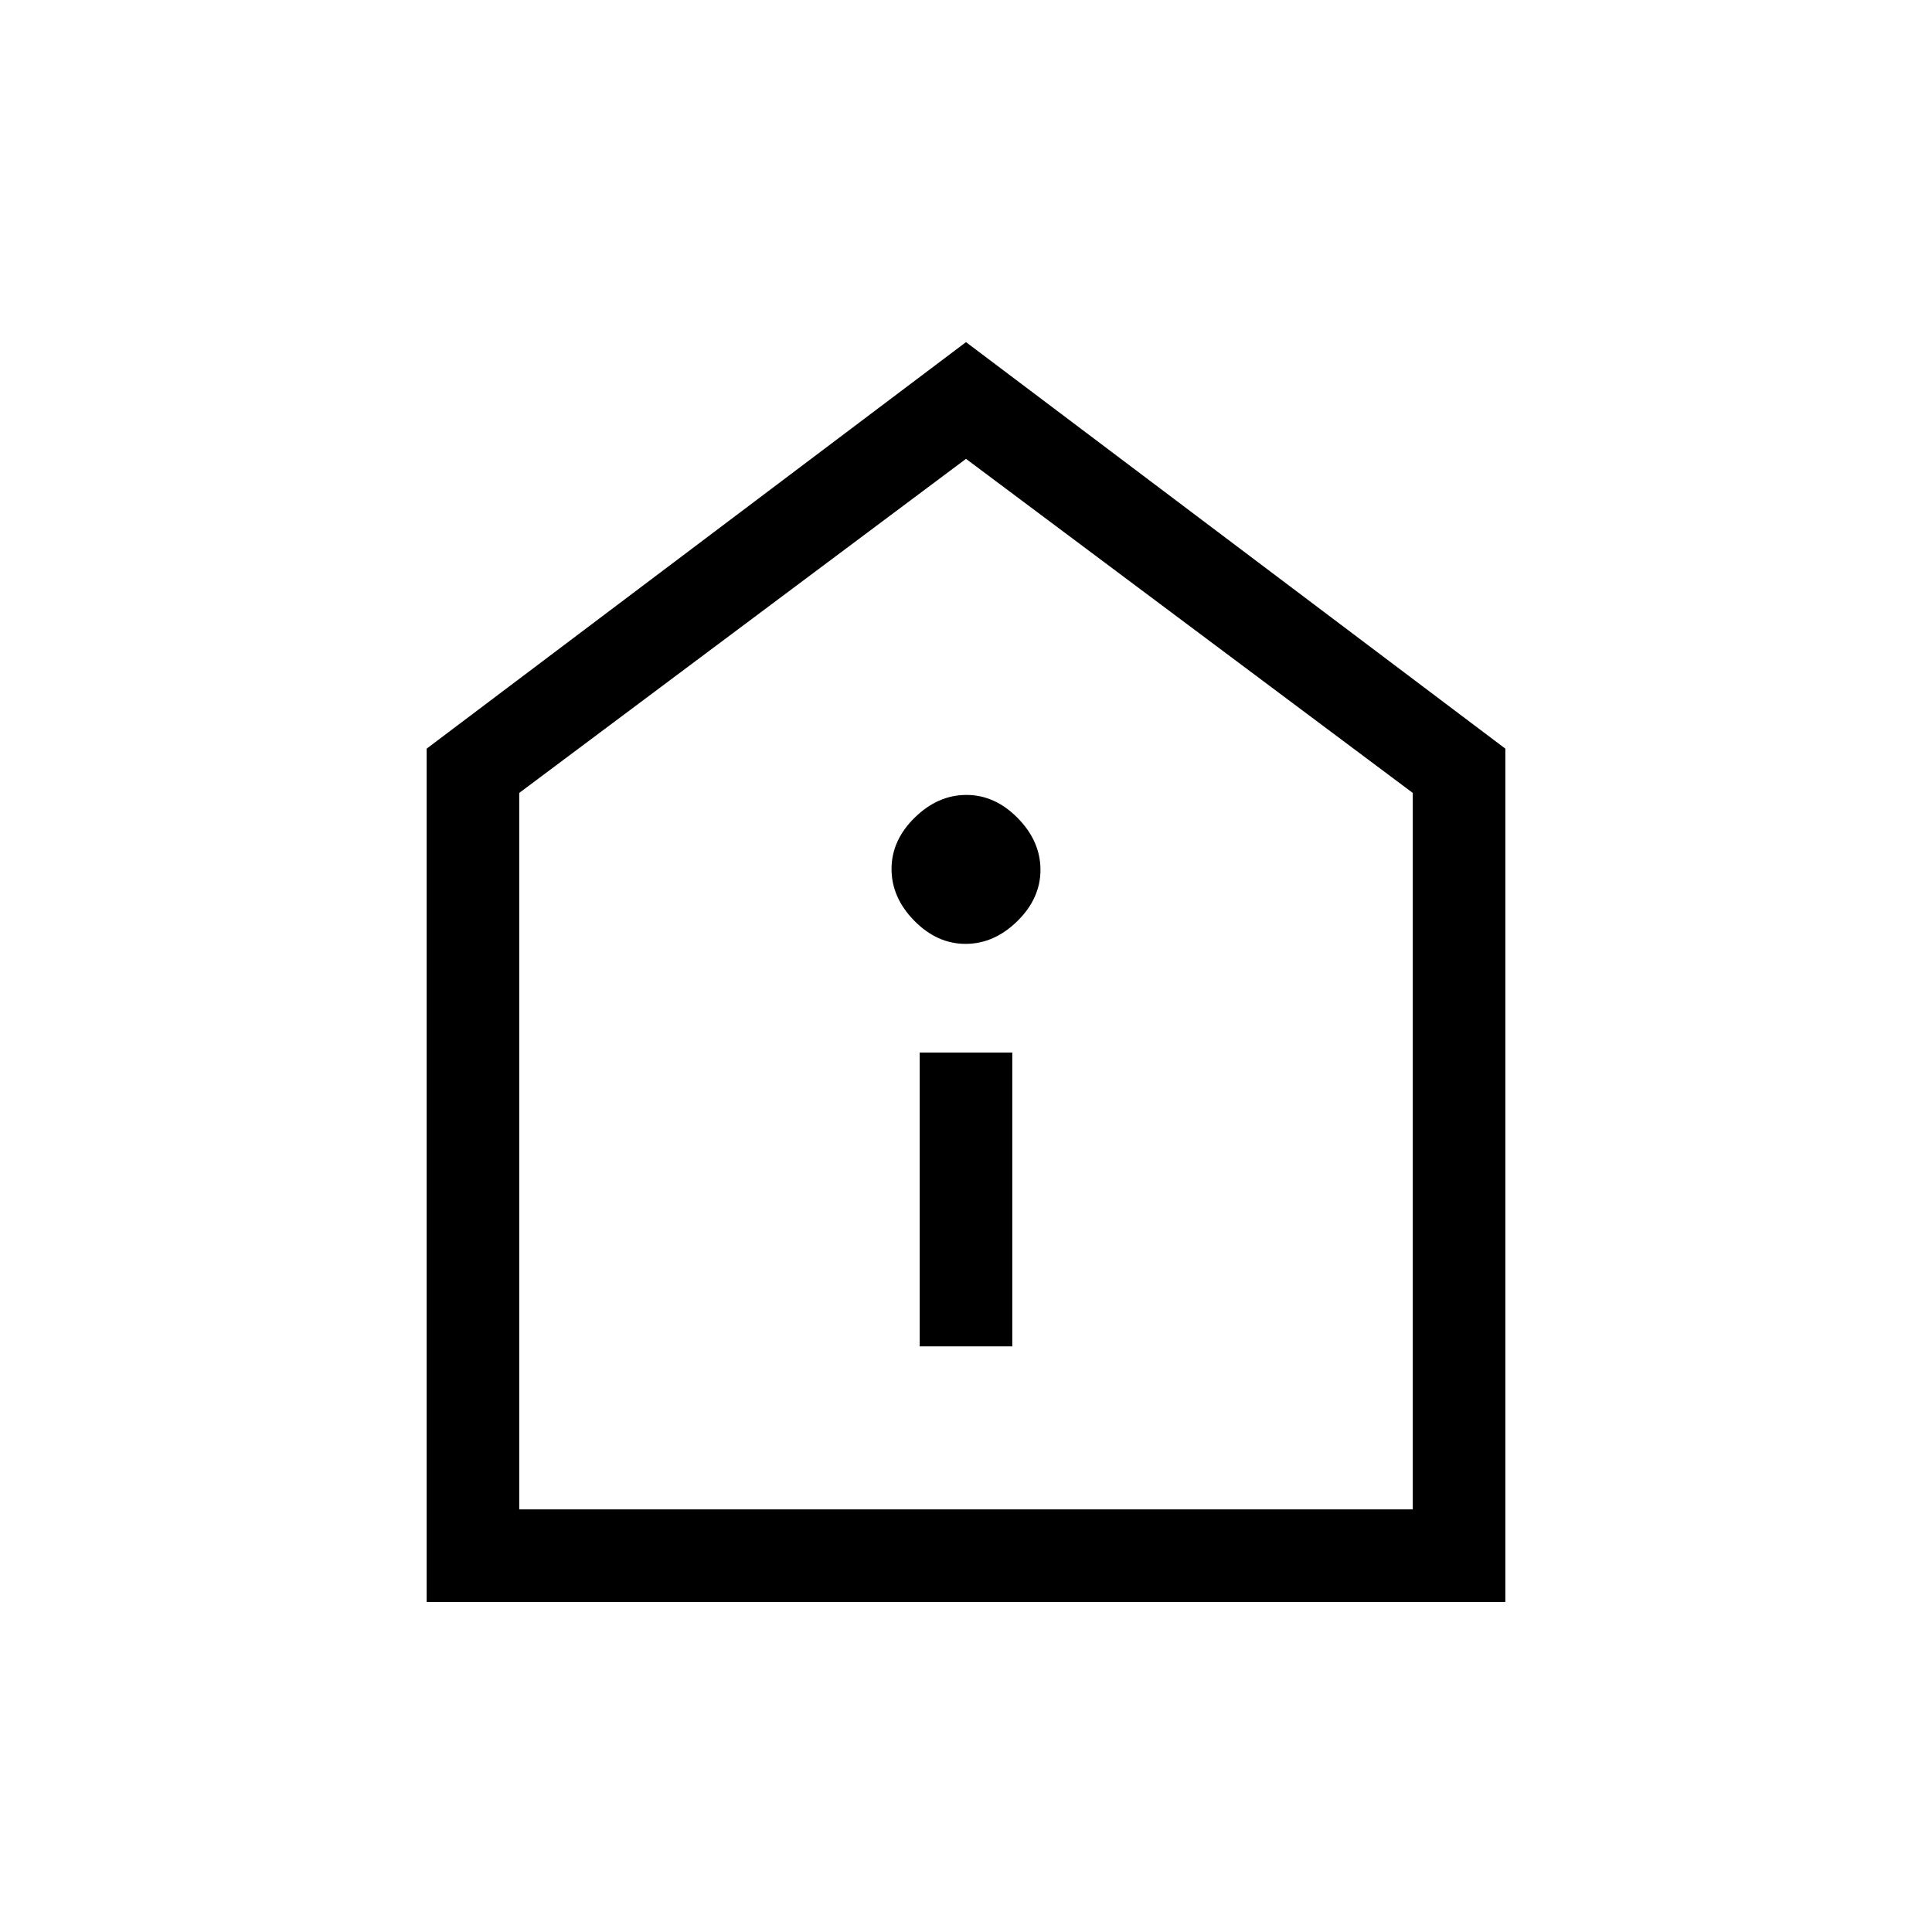 <svg xmlns="http://www.w3.org/2000/svg" height="20" viewBox="0 -960 960 960" width="20"><path d="M457-291h46v-146h-46v146Zm22.79-200q14.21 0 25.71-11.29t11.5-25.5q0-14.21-11.29-25.71t-25.5-11.5q-14.21 0-25.71 11.29t-11.5 25.5q0 14.21 11.29 25.71t25.5 11.5ZM212-164v-424l268-202 268 202v424H212Zm46-46h444v-356L480-732 258-566v356Zm222-261Z"/></svg>